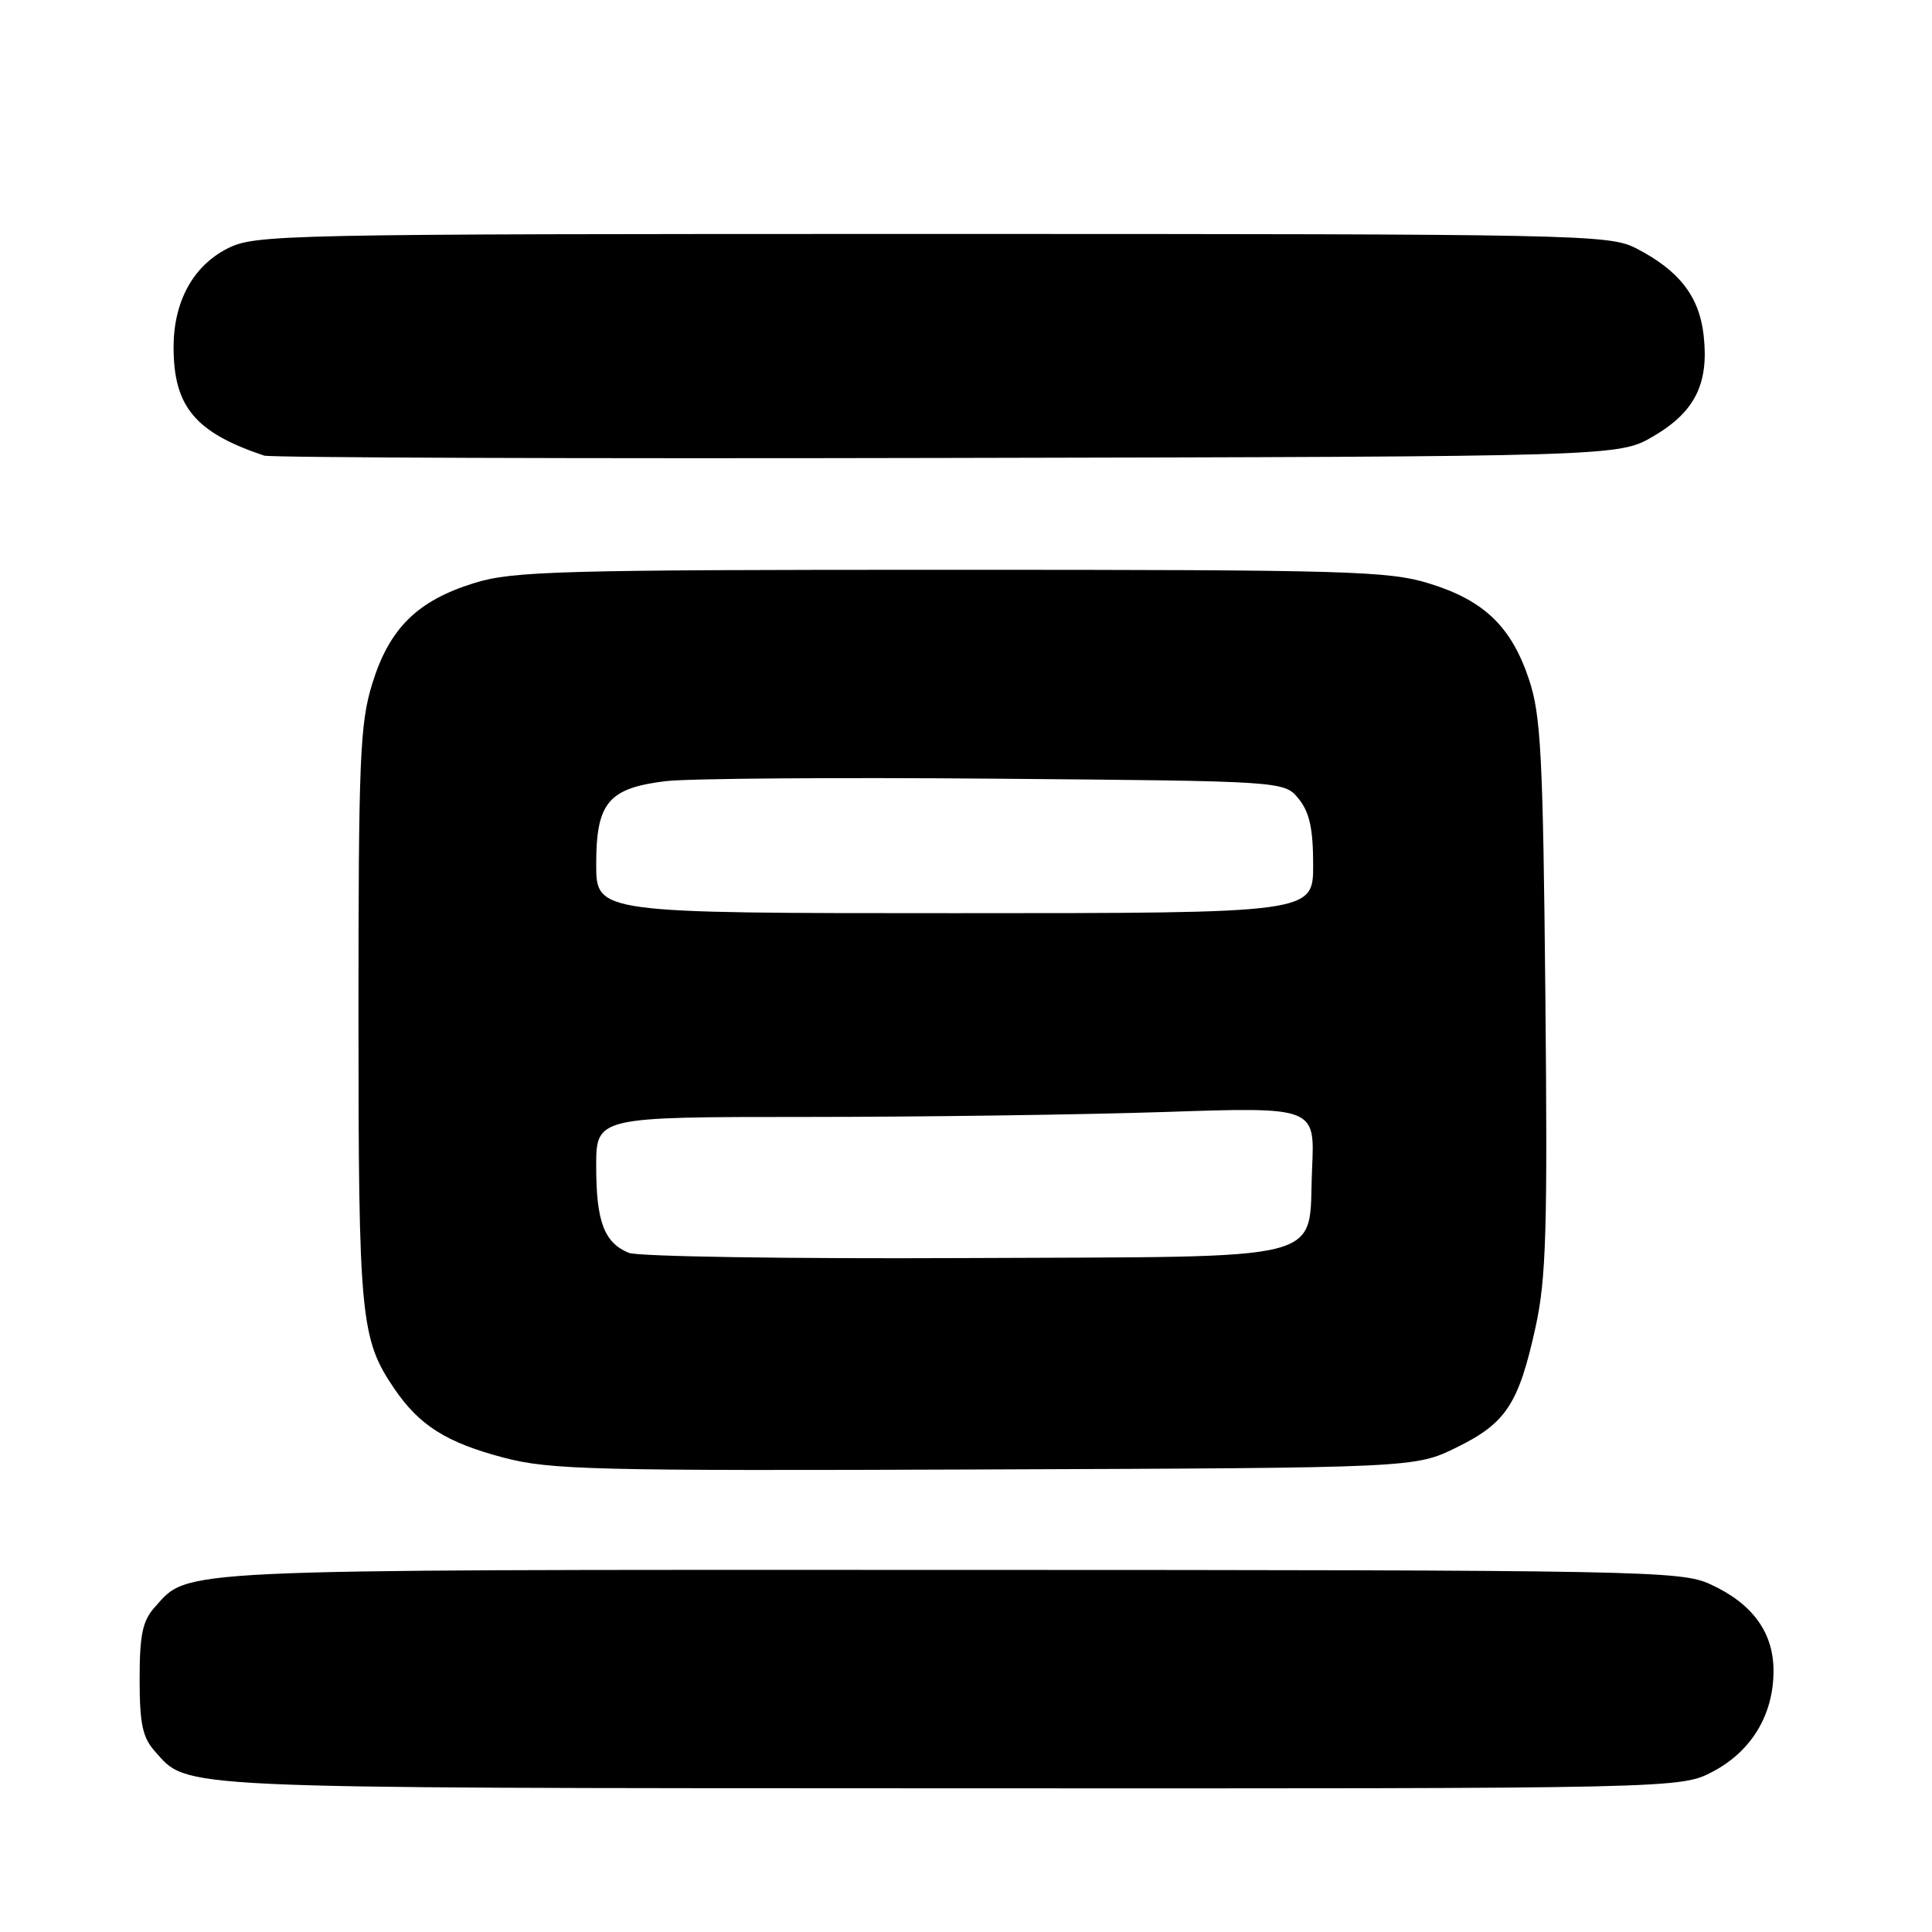 <?xml version="1.0" encoding="UTF-8" standalone="no"?>
<!DOCTYPE svg PUBLIC "-//W3C//DTD SVG 1.1//EN" "http://www.w3.org/Graphics/SVG/1.1/DTD/svg11.dtd" >
<svg xmlns="http://www.w3.org/2000/svg" xmlns:xlink="http://www.w3.org/1999/xlink" version="1.1" viewBox="0 0 256 256">
 <g >
 <path fill="currentColor"
d=" M 226.99 234.73 C 232.10 232.02 235.00 227.20 235.00 221.40 C 235.00 216.28 232.19 212.45 226.58 209.90 C 222.70 208.13 217.77 208.04 125.72 208.02 C 22.00 208.00 25.06 207.85 20.50 212.97 C 18.89 214.77 18.50 216.62 18.50 222.50 C 18.50 228.38 18.89 230.22 20.50 232.03 C 24.99 237.07 21.86 236.92 125.59 236.96 C 222.69 237.00 222.69 237.00 226.99 234.73 Z  M 193.01 191.79 C 199.55 188.58 201.22 186.05 203.45 175.94 C 204.88 169.46 205.07 163.17 204.77 131.94 C 204.46 100.18 204.18 94.80 202.62 90.09 C 200.29 83.06 196.68 79.57 189.40 77.32 C 183.98 75.65 178.79 75.50 126.00 75.50 C 74.11 75.50 67.95 75.67 62.86 77.25 C 55.31 79.58 51.59 83.25 49.33 90.58 C 47.69 95.87 47.50 100.52 47.50 134.50 C 47.50 174.64 47.77 177.42 52.25 184.01 C 55.57 188.88 59.14 191.14 66.72 193.14 C 72.90 194.77 78.54 194.91 130.50 194.71 C 187.50 194.50 187.50 194.50 193.01 191.79 Z  M 219.11 57.79 C 224.61 54.56 226.46 50.82 225.74 44.42 C 225.16 39.26 222.49 35.83 216.79 32.90 C 213.22 31.07 209.59 31.00 123.50 31.00 C 36.66 31.00 33.80 31.06 30.10 32.95 C 25.57 35.26 23.00 39.99 23.00 46.00 C 23.00 53.88 25.86 57.31 35.00 60.37 C 35.83 60.64 76.55 60.79 125.50 60.68 C 214.50 60.50 214.50 60.50 219.11 57.79 Z  M 83.32 166.01 C 80.06 164.67 79.00 161.86 79.00 154.57 C 79.00 148.00 79.00 148.00 106.84 148.00 C 122.15 148.00 143.58 147.70 154.45 147.34 C 174.23 146.68 174.23 146.68 173.86 154.81 C 173.28 167.49 177.28 166.46 127.72 166.70 C 104.50 166.81 84.52 166.50 83.32 166.01 Z  M 79.00 114.50 C 79.00 106.37 80.61 104.44 88.17 103.51 C 91.10 103.15 110.75 103.00 131.84 103.18 C 170.18 103.50 170.18 103.50 172.09 105.86 C 173.52 107.63 174.00 109.81 174.00 114.61 C 174.00 121.00 174.00 121.00 126.50 121.00 C 79.00 121.00 79.00 121.00 79.00 114.50 Z "/>
</g>
</svg>